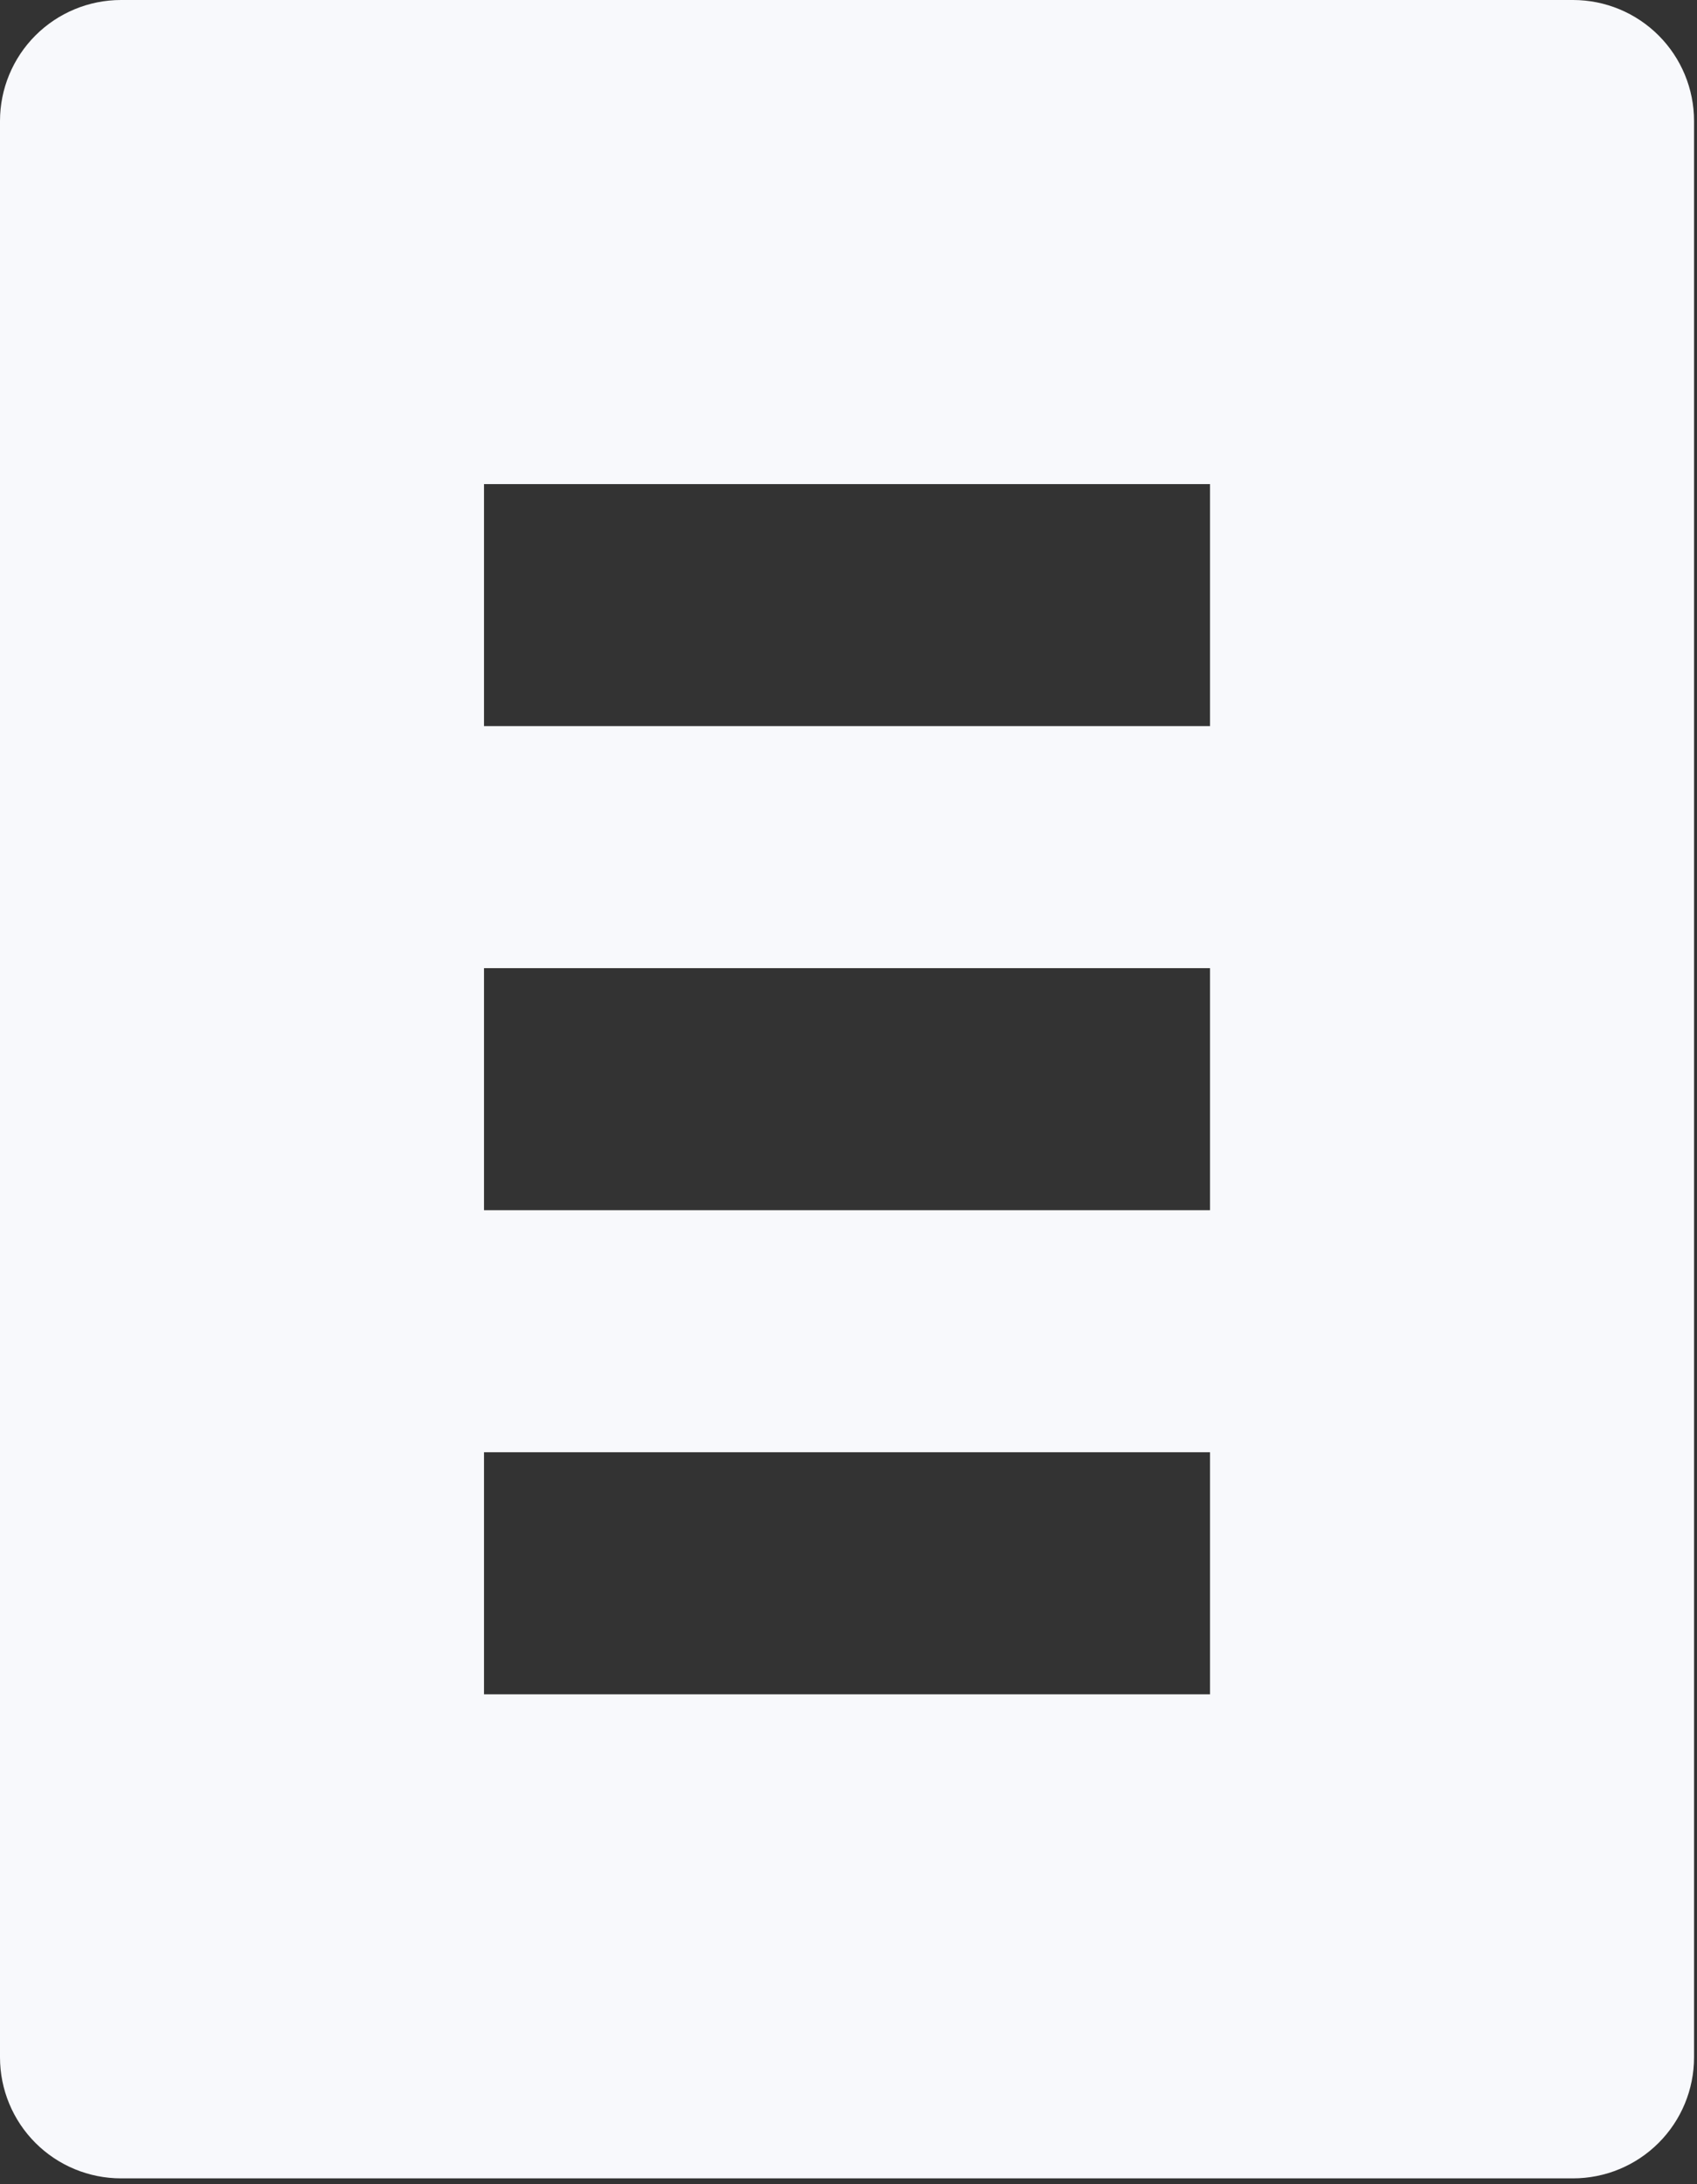 <svg width="115" height="148" viewBox="0 0 115 148" fill="none" xmlns="http://www.w3.org/2000/svg">
<rect x="0" y="0" width="115" height="148" fill="#333333" stroke="none"/>
<path fill-rule="evenodd" clip-rule="evenodd" d="M106.6 0H8.2C6.025 0 3.94 0.864 2.402 2.402C0.864 3.94 0 6.025 0 8.2V139.4C0 141.575 0.864 143.66 2.402 145.198C3.94 146.736 6.025 147.6 8.2 147.6H106.6C108.775 147.6 110.86 146.736 112.398 145.198C113.936 143.66 114.8 141.575 114.8 139.4V8.2C114.8 6.025 113.936 3.94 112.398 2.402C110.86 0.864 108.775 0 106.6 0ZM82 114.8H32.8V98.4H82V114.8ZM82 82H32.8V65.6H82V82ZM82 49.2H32.8V32.8H82V49.2Z" fill="#F8F9FC"/>
</svg>
